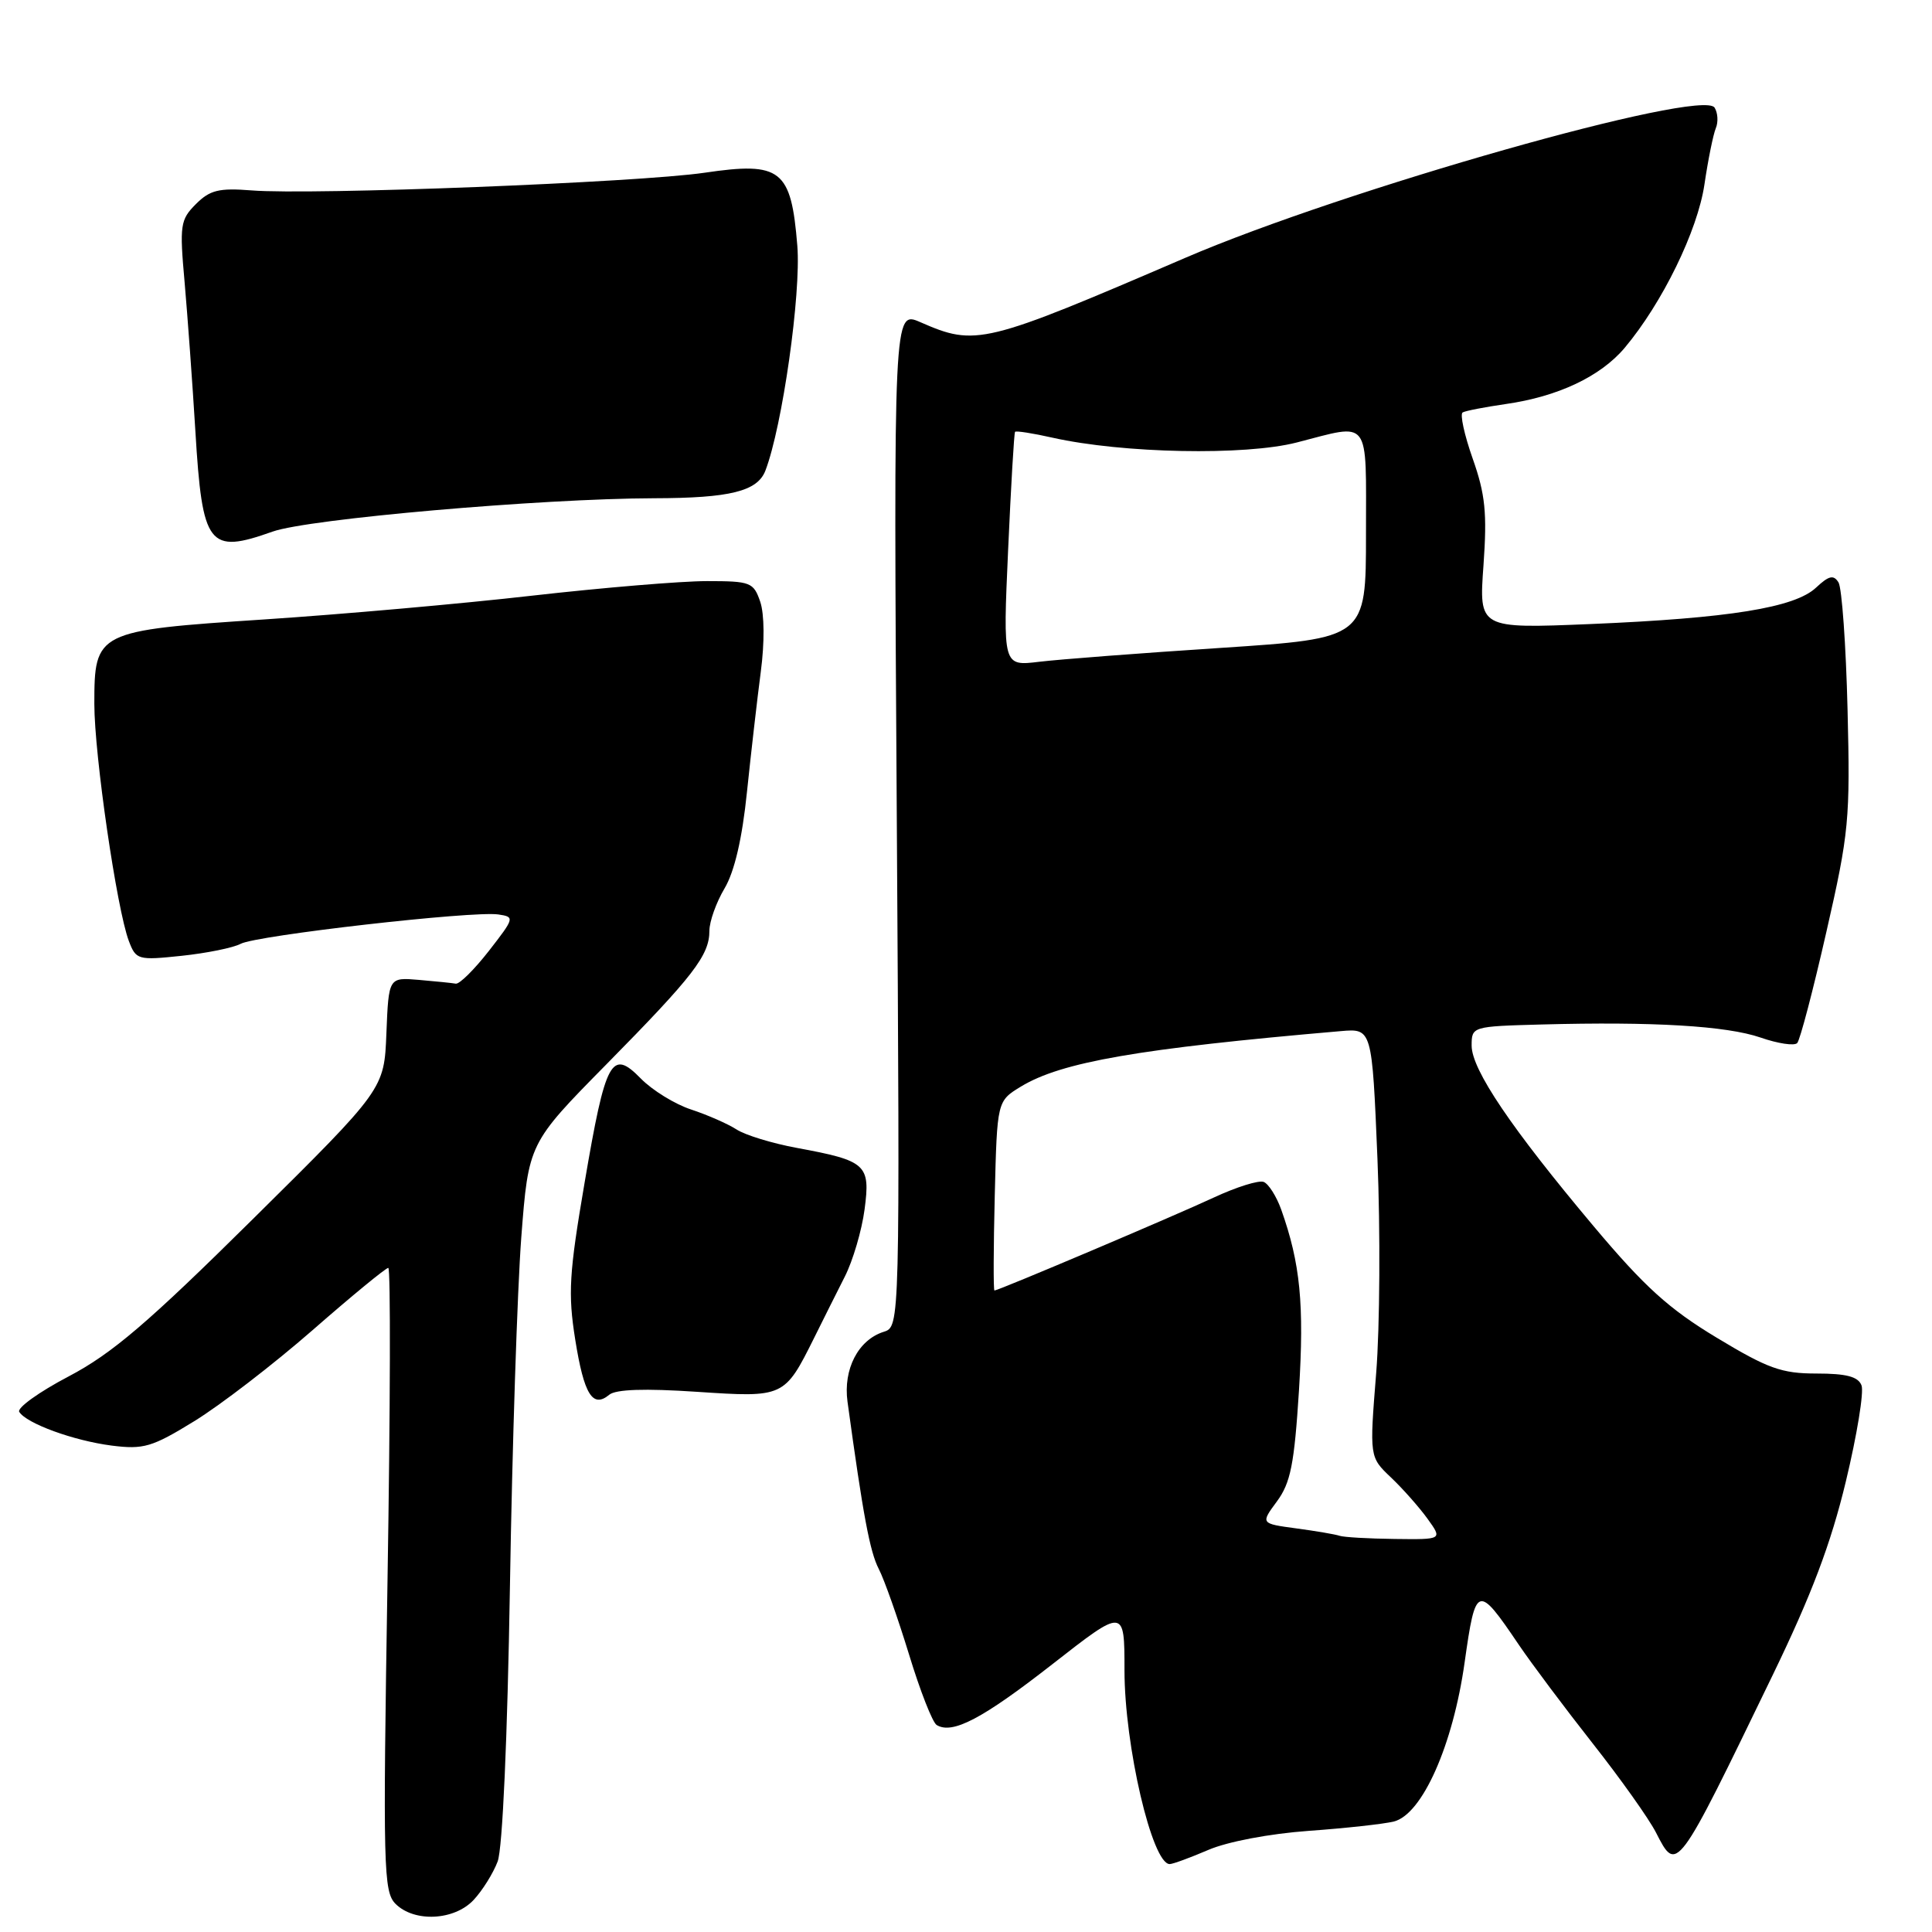 <?xml version="1.0" encoding="UTF-8" standalone="no"?>
<!DOCTYPE svg PUBLIC "-//W3C//DTD SVG 1.1//EN" "http://www.w3.org/Graphics/SVG/1.1/DTD/svg11.dtd" >
<svg xmlns="http://www.w3.org/2000/svg" xmlns:xlink="http://www.w3.org/1999/xlink" version="1.1" viewBox="0 0 256 256">
 <g >
 <path fill="currentColor"
d=" M 62.76 251.75 C 63.92 250.51 65.35 248.22 65.94 246.66 C 66.59 244.95 67.24 230.37 67.57 210.16 C 67.87 191.65 68.55 170.88 69.07 164.00 C 70.03 151.50 70.03 151.50 80.38 141.00 C 91.89 129.32 94.00 126.58 94.00 123.33 C 94.00 122.11 94.90 119.58 96.01 117.71 C 97.33 115.48 98.35 111.09 98.98 104.91 C 99.52 99.73 100.34 92.58 100.81 89.00 C 101.32 85.13 101.29 81.39 100.74 79.75 C 99.85 77.15 99.47 77.00 93.65 77.00 C 90.27 77.00 79.85 77.87 70.50 78.93 C 61.15 80.00 45.17 81.41 35.00 82.08 C 12.76 83.55 12.50 83.68 12.50 93.28 C 12.50 100.04 15.48 120.49 17.07 124.68 C 18.02 127.19 18.27 127.26 24.07 126.65 C 27.38 126.30 30.90 125.59 31.89 125.06 C 33.98 123.94 62.69 120.67 66.03 121.17 C 68.22 121.49 68.19 121.62 64.78 126.00 C 62.85 128.47 60.88 130.43 60.39 130.34 C 59.90 130.25 57.70 130.03 55.50 129.84 C 51.50 129.50 51.50 129.50 51.20 136.91 C 50.91 144.31 50.91 144.31 33.57 161.47 C 19.59 175.31 14.86 179.35 9.10 182.38 C 5.17 184.44 2.23 186.56 2.55 187.08 C 3.50 188.62 9.76 190.90 14.81 191.55 C 19.02 192.08 20.14 191.76 25.73 188.32 C 29.16 186.22 36.22 180.79 41.42 176.25 C 46.61 171.71 51.13 168.00 51.45 168.00 C 51.77 168.00 51.72 186.57 51.35 209.27 C 50.73 247.59 50.81 250.66 52.41 252.27 C 54.90 254.75 60.20 254.49 62.76 251.75 Z  M 160.12 245.12 C 162.65 244.03 168.25 242.97 173.39 242.60 C 178.28 242.25 183.37 241.69 184.69 241.36 C 188.45 240.42 192.52 231.28 194.07 220.28 C 195.53 209.93 195.78 209.85 201.25 217.94 C 202.95 220.45 207.35 226.32 211.03 231.00 C 214.72 235.68 218.49 240.99 219.42 242.81 C 222.20 248.24 222.12 248.34 234.87 222.00 C 240.04 211.33 242.60 204.55 244.58 196.32 C 246.06 190.17 247.00 184.43 246.66 183.57 C 246.22 182.41 244.65 182.00 240.70 182.00 C 236.08 182.00 234.26 181.35 227.47 177.25 C 221.16 173.45 217.91 170.51 211.18 162.50 C 200.26 149.51 195.00 141.73 195.00 138.55 C 195.00 136.02 195.06 136.00 204.25 135.75 C 219.04 135.35 228.77 135.93 233.28 137.48 C 235.58 138.28 237.77 138.61 238.14 138.21 C 238.51 137.82 240.25 131.20 242.00 123.50 C 245.01 110.33 245.17 108.58 244.81 94.00 C 244.60 85.47 244.06 77.90 243.61 77.17 C 242.96 76.13 242.34 76.27 240.64 77.86 C 237.82 80.52 229.11 81.92 210.73 82.69 C 195.96 83.30 195.96 83.30 196.57 74.90 C 197.06 67.96 196.81 65.50 195.14 60.77 C 194.03 57.62 193.43 54.87 193.81 54.65 C 194.19 54.43 196.75 53.94 199.50 53.54 C 206.42 52.56 212.07 49.89 215.27 46.10 C 220.26 40.16 224.95 30.56 225.85 24.42 C 226.33 21.16 227.01 17.82 227.35 17.00 C 227.70 16.18 227.62 14.94 227.19 14.26 C 225.52 11.66 178.07 25.12 157.09 34.15 C 130.34 45.66 129.31 45.91 121.95 42.69 C 118.40 41.14 118.40 41.14 118.83 108.46 C 119.25 175.79 119.25 175.79 117.10 176.47 C 113.72 177.54 111.71 181.42 112.30 185.74 C 114.37 200.84 115.26 205.60 116.44 207.89 C 117.18 209.32 118.98 214.43 120.45 219.22 C 121.91 224.02 123.56 228.23 124.11 228.57 C 126.19 229.85 130.17 227.76 139.44 220.52 C 149.00 213.05 149.00 213.05 149.00 221.31 C 149.00 231.31 152.66 247.00 154.99 247.00 C 155.41 247.00 157.72 246.15 160.12 245.12 Z  M 92.31 184.42 C 103.90 185.19 103.94 185.18 107.89 177.25 C 109.05 174.91 110.87 171.27 111.94 169.16 C 113.01 167.06 114.19 163.05 114.56 160.26 C 115.35 154.29 114.81 153.81 105.57 152.10 C 102.32 151.50 98.72 150.40 97.58 149.65 C 96.43 148.91 93.74 147.73 91.59 147.02 C 89.44 146.32 86.44 144.47 84.92 142.92 C 81.02 138.93 80.25 140.35 77.46 156.72 C 75.41 168.73 75.25 171.40 76.22 177.50 C 77.38 184.78 78.53 186.64 80.73 184.81 C 81.60 184.09 85.45 183.96 92.31 184.42 Z  M 36.12 70.44 C 40.88 68.75 71.70 66.06 86.68 66.02 C 96.74 66.00 100.36 65.10 101.42 62.36 C 103.67 56.48 106.16 38.94 105.65 32.57 C 104.83 22.44 103.50 21.39 93.34 22.89 C 84.55 24.18 41.31 25.87 33.34 25.23 C 29.01 24.89 27.82 25.18 25.96 27.04 C 23.89 29.11 23.78 29.82 24.46 37.38 C 24.85 41.85 25.50 50.74 25.89 57.15 C 26.81 72.40 27.63 73.46 36.12 70.44 Z  M 177.50 203.50 C 176.95 203.31 174.37 202.87 171.76 202.52 C 167.03 201.88 167.03 201.88 169.20 198.94 C 171.01 196.49 171.50 194.02 172.12 184.25 C 172.83 172.83 172.30 167.40 169.77 160.28 C 169.14 158.52 168.09 156.86 167.44 156.61 C 166.78 156.36 163.83 157.29 160.88 158.66 C 155.63 161.11 132.30 171.00 131.77 171.00 C 131.62 171.00 131.64 165.36 131.81 158.45 C 132.12 145.90 132.12 145.90 135.27 143.98 C 140.63 140.72 150.87 138.94 177.65 136.63 C 181.80 136.27 181.80 136.27 182.52 153.55 C 182.91 163.05 182.84 175.83 182.35 181.95 C 181.46 193.07 181.46 193.07 184.32 195.78 C 185.90 197.28 188.07 199.74 189.16 201.25 C 191.14 204.00 191.14 204.00 184.82 203.92 C 181.34 203.88 178.05 203.69 177.50 203.50 Z  M 133.58 72.89 C 133.96 64.42 134.37 57.37 134.50 57.22 C 134.63 57.06 136.87 57.41 139.48 58.00 C 148.78 60.08 164.97 60.40 171.83 58.63 C 181.71 56.09 181.00 55.15 181.00 70.79 C 181.00 84.58 181.00 84.58 161.75 85.85 C 151.16 86.54 140.34 87.37 137.69 87.69 C 132.89 88.27 132.89 88.27 133.58 72.89 Z "/>
</g>
</svg>